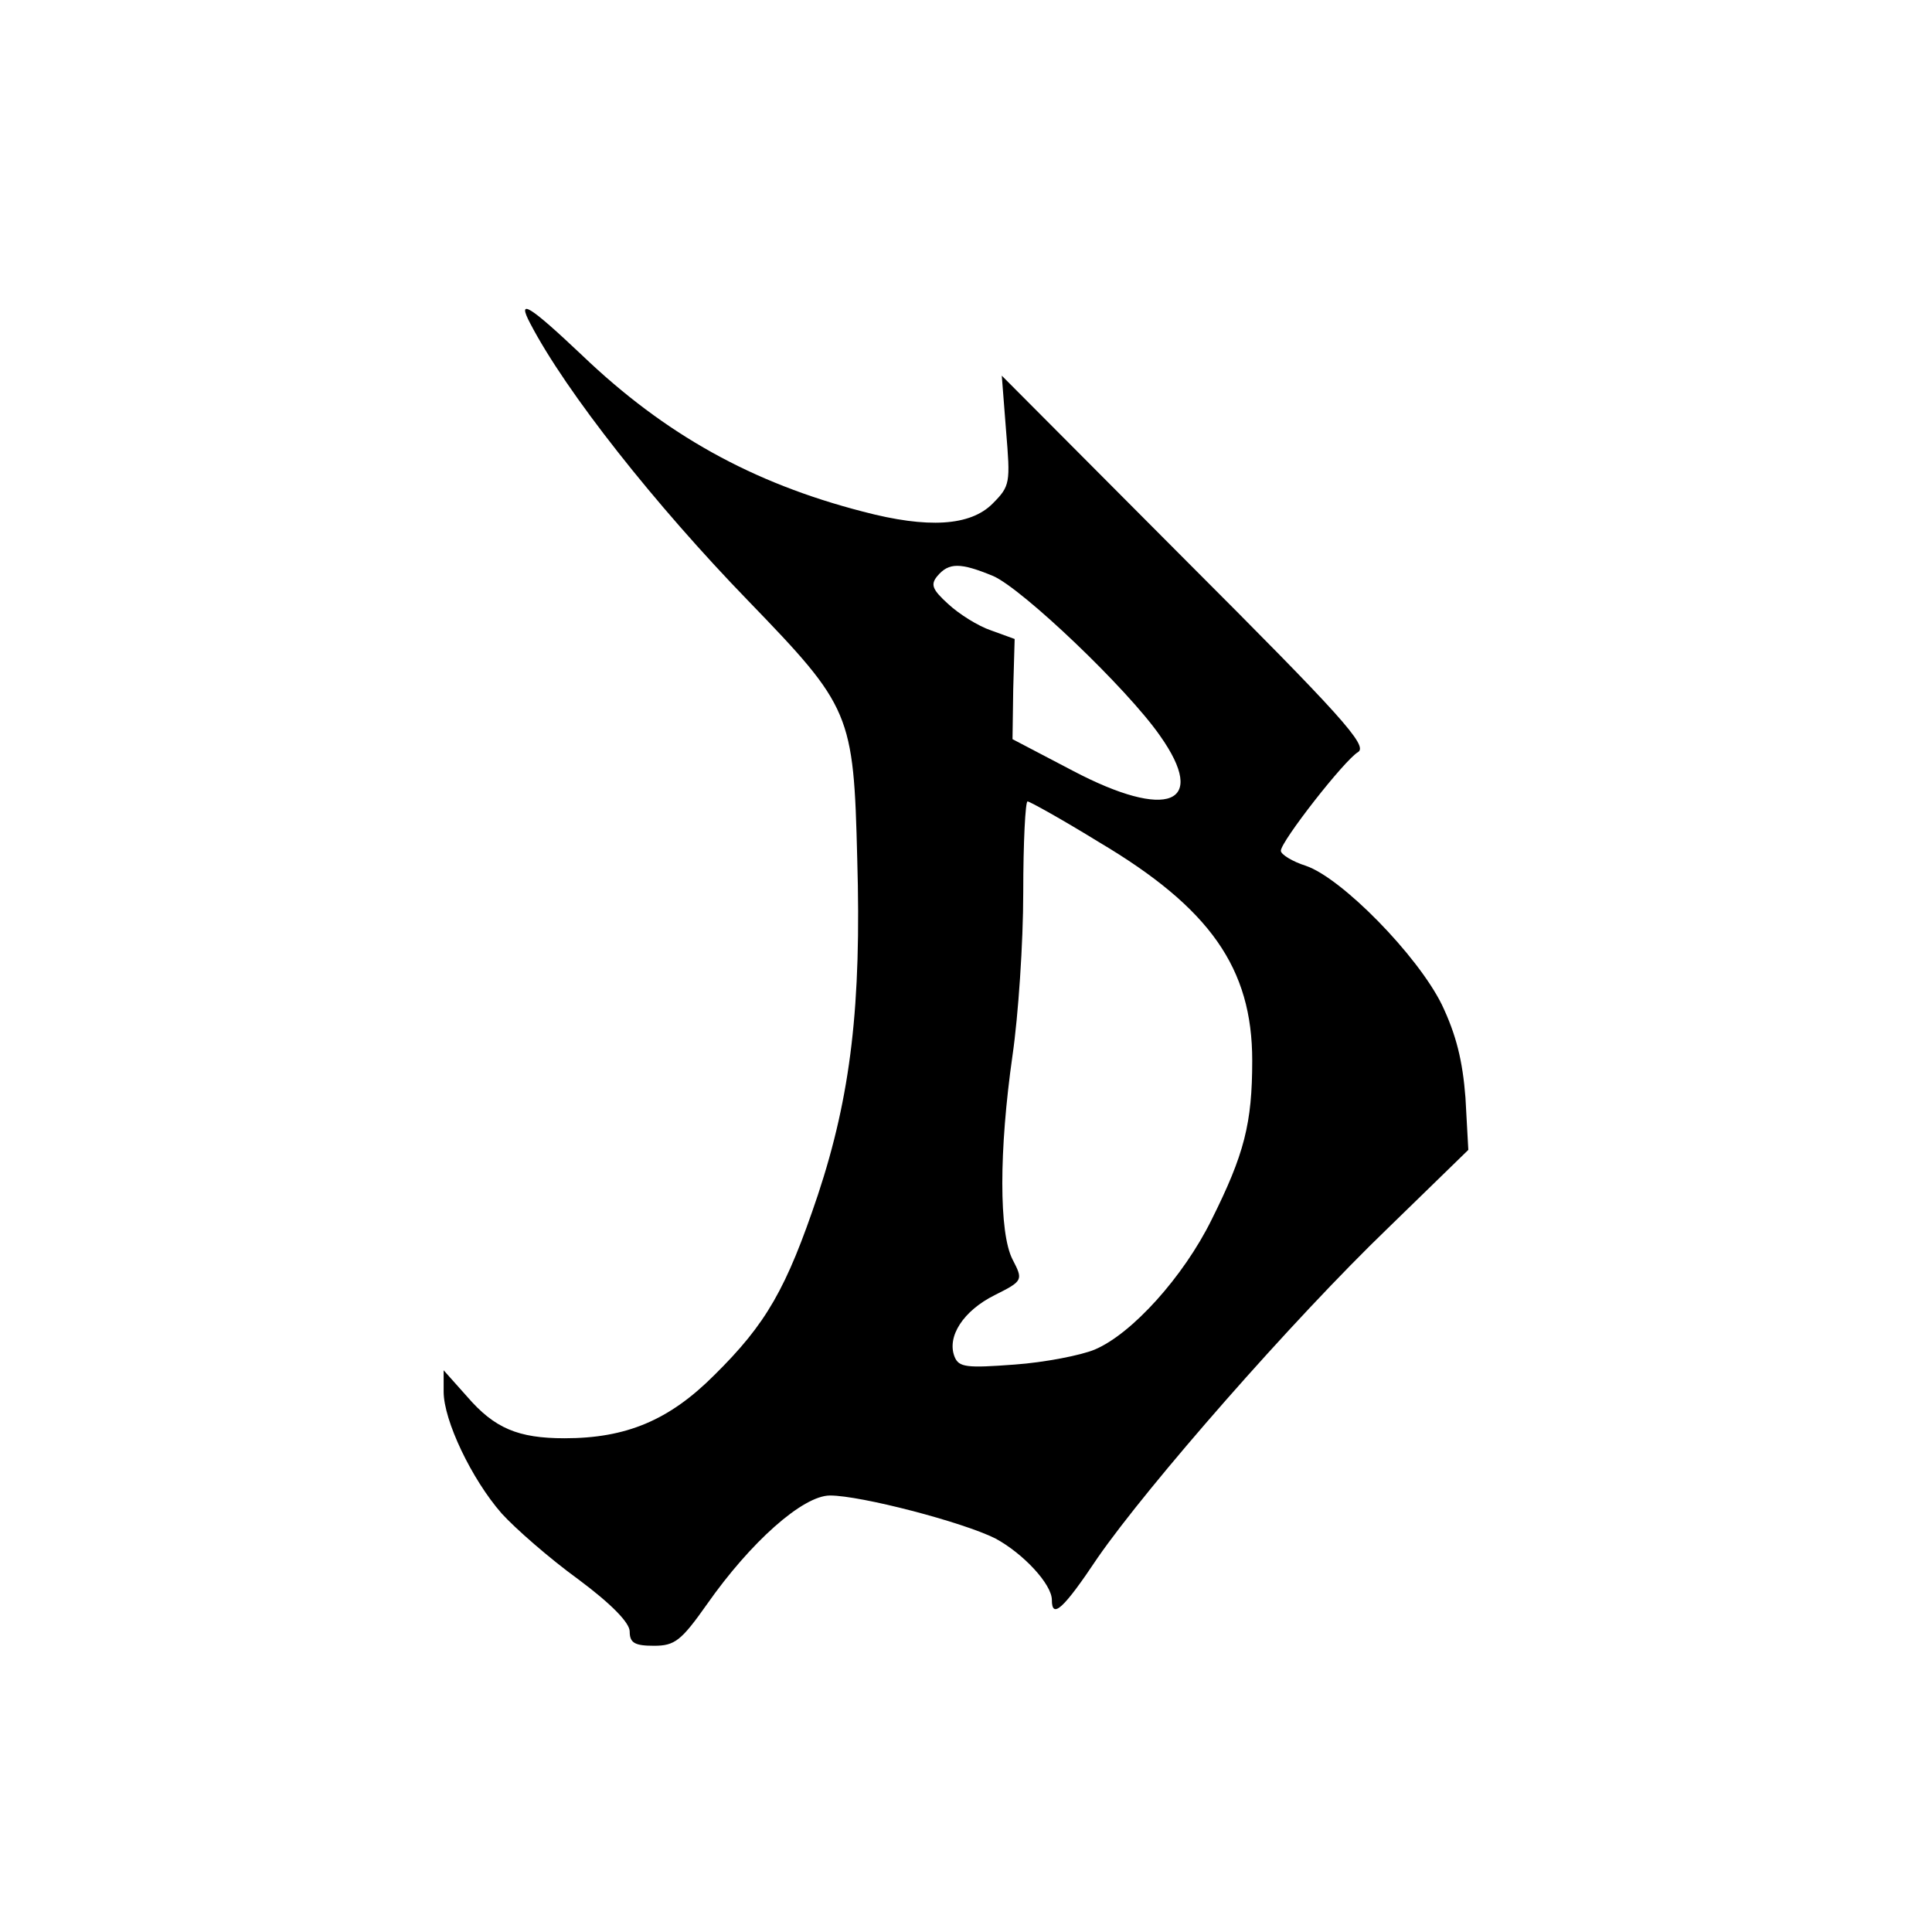 <?xml version="1.0" standalone="no"?>
<!DOCTYPE svg PUBLIC "-//W3C//DTD SVG 20010904//EN"
 "http://www.w3.org/TR/2001/REC-SVG-20010904/DTD/svg10.dtd">
<svg version="1.0" xmlns="http://www.w3.org/2000/svg"
 width="270pt" height="270pt" viewBox="0 0 270 270"
 preserveAspectRatio="xMidYMid meet">
<g transform="translate(0,270) scale(0.1,-0.1)"
fill="#000000" stroke="none">
<path d="M741 2248 c50 -96 175 -254 305 -388 143 -148 147 -157 152 -360 6
-205 -9 -331 -55 -470 -44 -131 -72 -180 -145 -252 -63 -63 -123 -88 -209 -88
-65 0 -98 14 -136 58 l-33 37 0 -30 c0 -40 39 -122 81 -170 19 -21 67 -63 107
-92 47 -35 72 -61 72 -73 0 -16 7 -20 34 -20 29 0 38 7 74 58 61 87 134 152
172 152 43 0 185 -37 231 -60 39 -21 79 -64 79 -86 0 -27 16 -13 64 59 70 101
272 332 406 461 l112 109 -4 73 c-4 52 -13 88 -33 130 -34 69 -140 177 -190
194 -19 6 -35 16 -35 21 0 13 89 127 108 138 14 9 -24 51 -241 268 l-257 258
6 -77 c6 -73 6 -77 -19 -102 -31 -31 -90 -35 -181 -11 -155 40 -277 108 -392
218 -75 71 -92 81 -73 45z m647 -353 c41 -18 187 -157 233 -223 68 -96 11
-119 -122 -49 l-84 44 1 70 2 70 -33 12 c-18 6 -45 23 -60 37 -22 20 -25 27
-15 39 16 19 32 19 78 0z m148 -372 c155 -92 214 -176 214 -305 0 -88 -11
-131 -57 -223 -39 -79 -111 -159 -163 -181 -19 -8 -70 -18 -112 -21 -67 -5
-78 -4 -84 11 -11 28 12 64 56 86 40 20 40 21 25 50 -19 37 -19 152 0 285 8
55 15 157 15 228 0 70 3 127 6 127 3 0 48 -25 100 -57z"/>
</g>
</svg>

